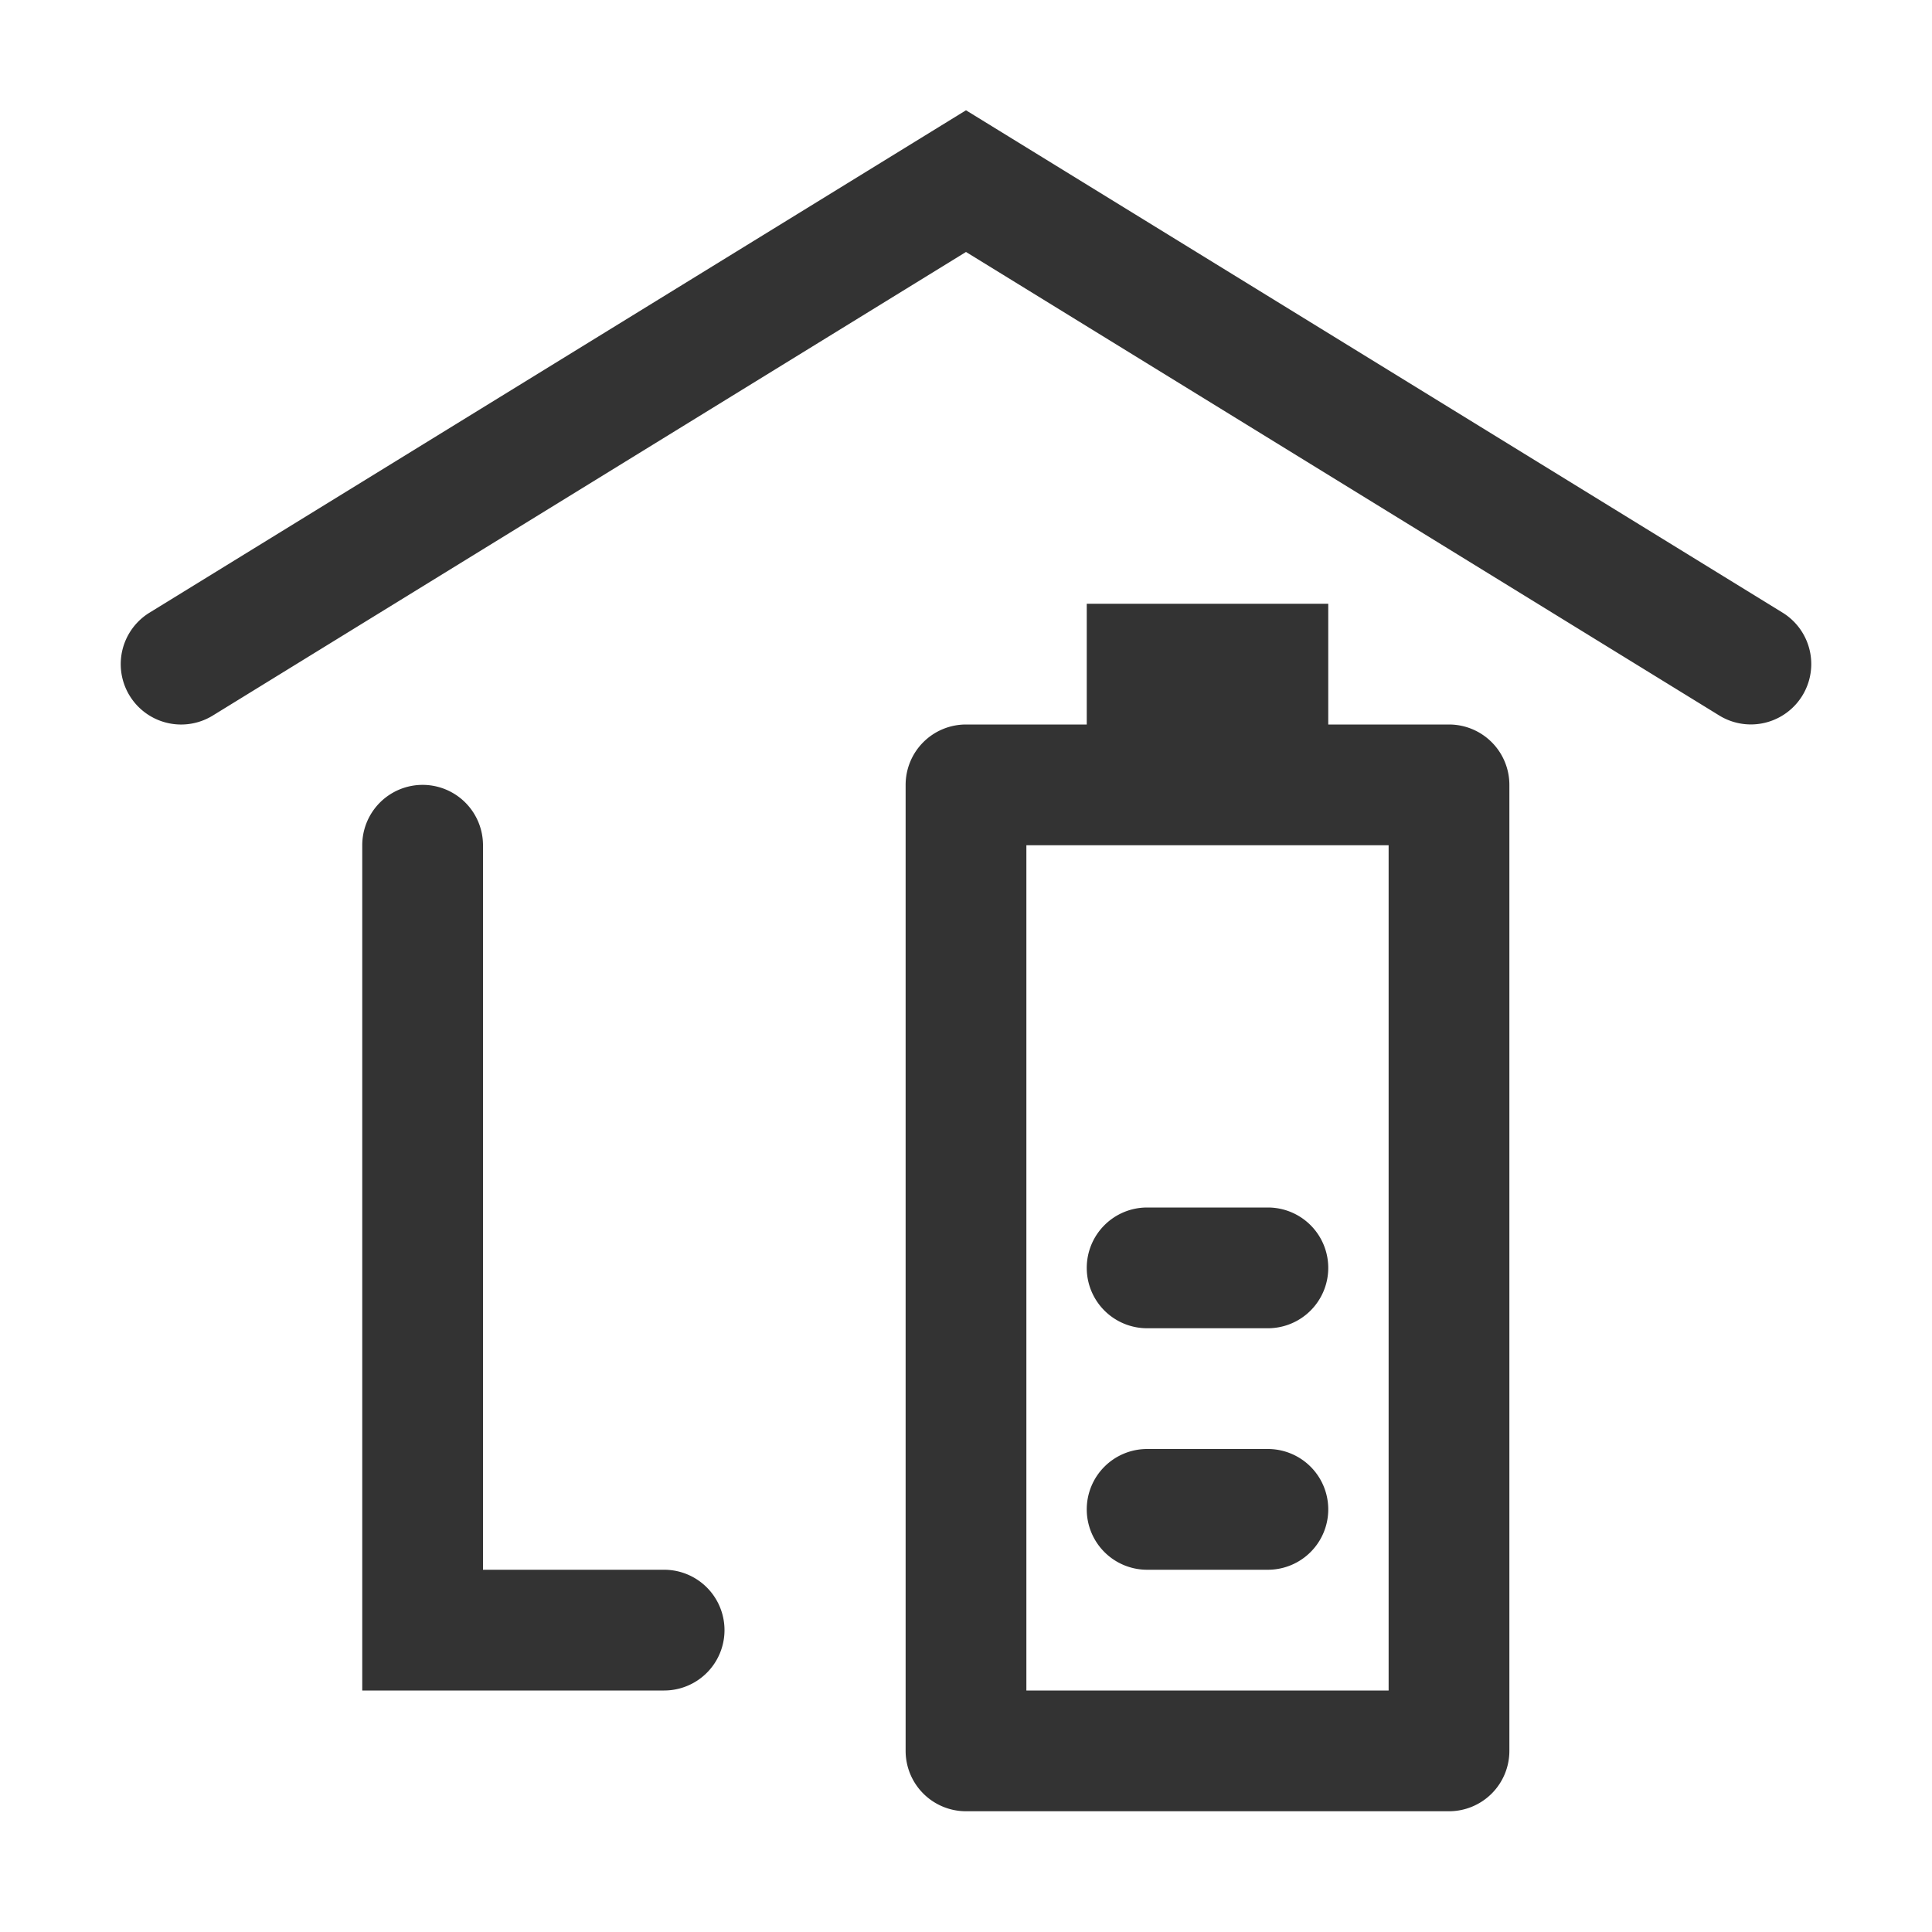 <svg xmlns="http://www.w3.org/2000/svg" width="24" height="24" fill="currentColor" viewBox="0 0 24 24">
  <path fill="#333" fill-rule="evenodd" d="m12 1.37 10.143 6.24a.75.75 0 0 1-.786 1.278L12 3.13 2.643 8.889a.75.75 0 1 1-.786-1.278L12 1.37ZM4.5 21V10.5a.75.75 0 0 1 1.5 0v9h2.25a.75.75 0 0 1 0 1.5H4.5Z" clip-rule="evenodd"/>
  <path fill="#333" fill-rule="evenodd" d="M11.25 9.75A.75.75 0 0 1 12 9h6a.75.75 0 0 1 .75.75v12a.75.75 0 0 1-.75.75h-6a.75.75 0 0 1-.75-.75v-12Zm1.5.75V21h4.5V10.5h-4.5ZM16.5 9h-3V7.5h3V9Z" clip-rule="evenodd"/>
  <path fill="#333" fill-rule="evenodd" d="M13.5 15.75a.75.75 0 0 1 .75-.75h1.5a.75.75 0 0 1 0 1.5h-1.5a.75.75 0 0 1-.75-.75Zm0 3a.75.75 0 0 1 .75-.75h1.5a.75.75 0 0 1 0 1.5h-1.5a.75.75 0 0 1-.75-.75Z" clip-rule="evenodd"/>
</svg>
